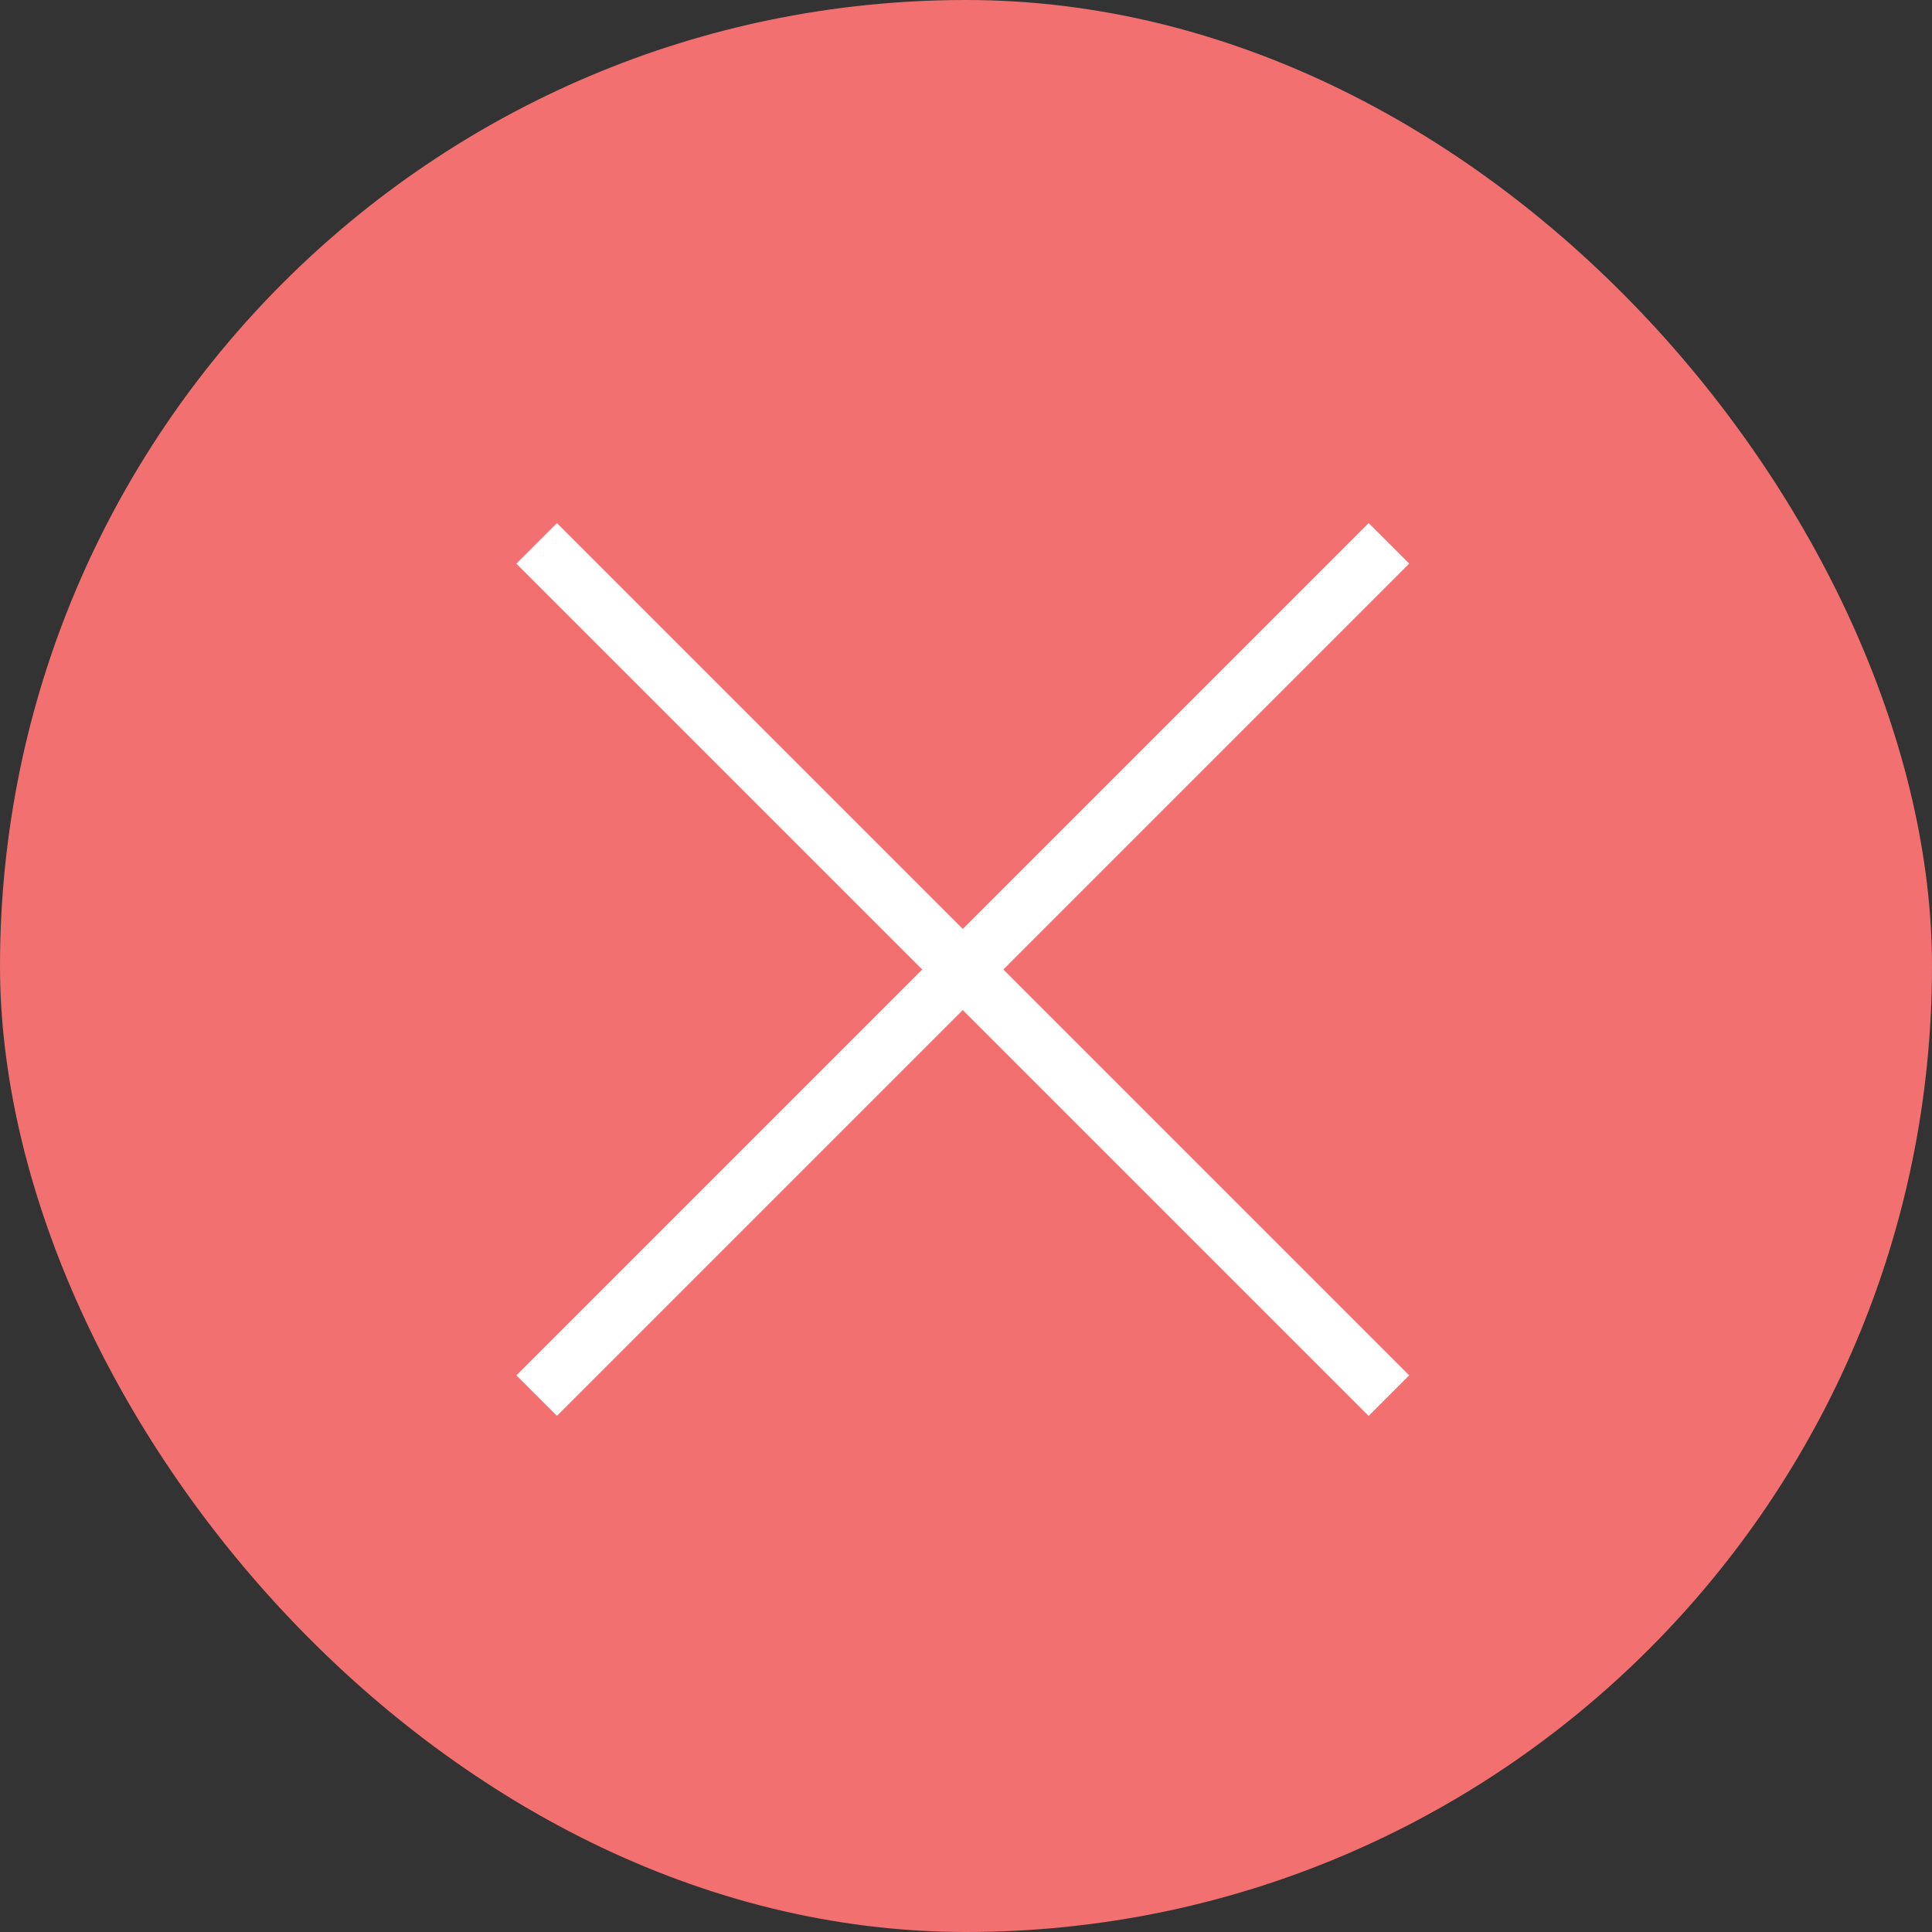 <svg xmlns="http://www.w3.org/2000/svg" width="15" height="15" viewBox="0 0 15 15">
    <rect x="0" y="0" width="15" height="15" fill="#333333" stroke="none"/>
    <g transform="translate(-923 -1187)">
        <rect width="15" height="15" fill="#f27070" rx="7.5" transform="translate(923 1187)"/>
        <path fill="#fff" d="M6.932.315L6.617 0 3.466 3.151.315 0 0 .315l3.151 3.151L0 6.617l.315.315 3.151-3.151 3.151 3.151.315-.315-3.151-3.151z" transform="translate(927.009 1191.061)"/>
    </g>
</svg>
